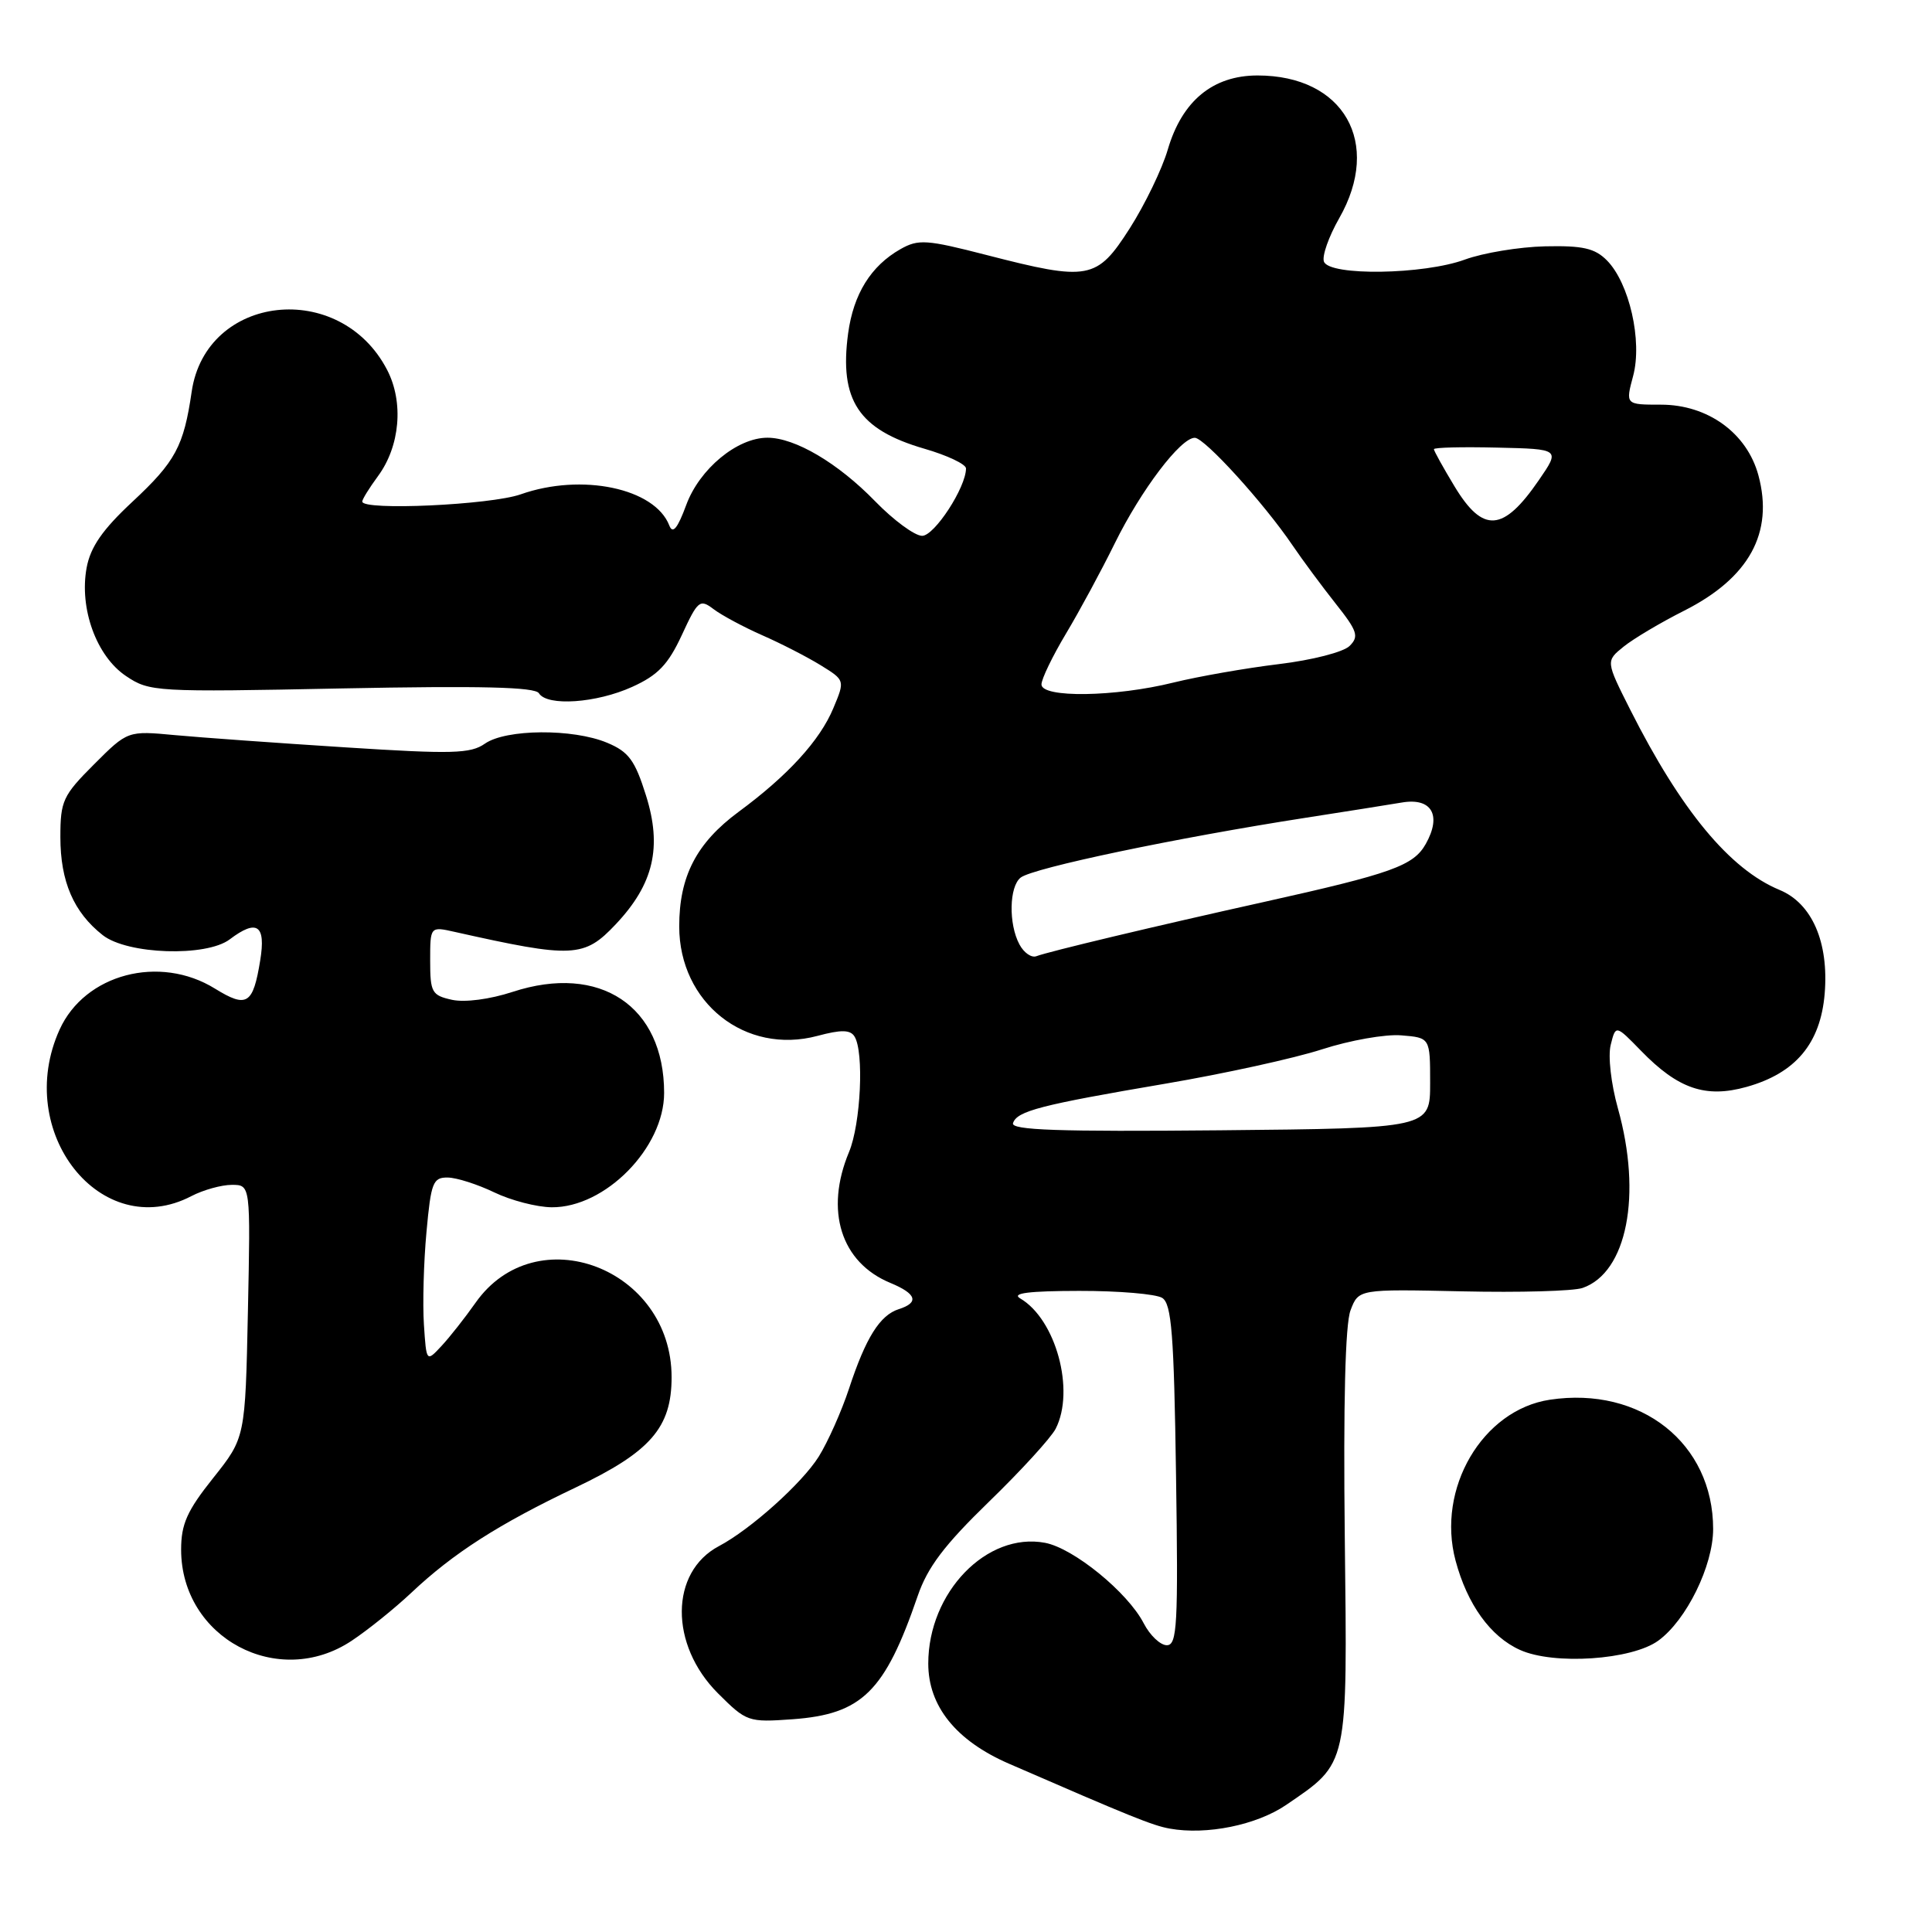 <?xml version="1.0" encoding="UTF-8" standalone="no"?>
<!DOCTYPE svg PUBLIC "-//W3C//DTD SVG 1.1//EN" "http://www.w3.org/Graphics/SVG/1.1/DTD/svg11.dtd" >
<svg xmlns="http://www.w3.org/2000/svg" xmlns:xlink="http://www.w3.org/1999/xlink" version="1.1" viewBox="0 0 256 256">
 <g >
 <path fill="currentColor"
d=" M 170.41 239.17 C 178.72 233.49 178.54 234.30 178.19 203.64 C 177.99 185.96 178.25 175.46 178.95 173.63 C 180.02 170.81 180.02 170.81 193.76 171.11 C 201.32 171.28 208.49 171.08 209.70 170.66 C 215.58 168.62 217.60 158.35 214.38 146.86 C 213.47 143.60 213.05 139.93 213.43 138.44 C 214.09 135.79 214.09 135.79 217.43 139.22 C 222.35 144.29 226.00 145.54 231.43 144.02 C 237.93 142.20 241.23 138.26 241.78 131.66 C 242.34 124.84 240.10 119.70 235.80 117.92 C 229.21 115.19 222.75 107.39 216.02 94.05 C 212.77 87.60 212.77 87.60 215.13 85.69 C 216.43 84.64 220.04 82.49 223.16 80.92 C 231.77 76.57 235.05 70.60 233.00 62.99 C 231.49 57.39 226.30 53.62 220.09 53.62 C 215.38 53.62 215.38 53.62 216.40 49.81 C 217.64 45.17 215.89 37.50 212.92 34.50 C 211.32 32.89 209.73 32.53 204.72 32.64 C 201.30 32.72 196.53 33.51 194.12 34.39 C 188.66 36.40 176.16 36.59 175.43 34.67 C 175.15 33.94 176.06 31.36 177.45 28.92 C 183.16 18.92 178.06 10.00 166.63 10.00 C 160.71 10.00 156.63 13.37 154.74 19.81 C 153.98 22.41 151.70 27.12 149.69 30.27 C 145.33 37.08 144.27 37.28 130.72 33.79 C 122.76 31.74 121.69 31.67 119.32 33.01 C 115.39 35.24 113.09 38.96 112.38 44.18 C 111.19 53.02 113.76 56.92 122.46 59.45 C 125.51 60.33 128.00 61.51 128.00 62.07 C 128.00 64.58 123.82 71.00 122.19 71.00 C 121.21 71.00 118.41 68.94 115.96 66.42 C 111.03 61.35 105.35 58.00 101.69 58.00 C 97.68 58.00 92.69 62.13 90.93 66.91 C 89.78 70.03 89.14 70.80 88.69 69.64 C 86.79 64.69 77.08 62.65 69.00 65.50 C 65.00 66.91 48.00 67.69 48.00 66.46 C 48.00 66.16 48.93 64.66 50.07 63.11 C 53.01 59.14 53.52 53.30 51.30 49.02 C 45.07 36.99 27.30 38.95 25.40 51.89 C 24.34 59.15 23.26 61.16 17.53 66.50 C 13.58 70.18 11.99 72.48 11.48 75.22 C 10.48 80.62 12.78 86.96 16.70 89.58 C 19.81 91.67 20.56 91.72 45.30 91.22 C 63.73 90.86 70.90 91.03 71.41 91.86 C 72.50 93.62 79.03 93.17 83.78 91.01 C 87.18 89.47 88.53 88.06 90.34 84.16 C 92.47 79.55 92.73 79.33 94.56 80.72 C 95.63 81.53 98.52 83.08 100.99 84.17 C 103.46 85.25 106.94 87.04 108.73 88.14 C 111.97 90.14 111.97 90.14 110.43 93.82 C 108.65 98.11 104.39 102.77 97.86 107.58 C 92.29 111.70 90.00 116.11 90.00 122.75 C 90.00 132.87 98.77 139.81 108.32 137.26 C 111.45 136.42 112.66 136.44 113.22 137.33 C 114.51 139.36 114.06 148.91 112.50 152.65 C 109.26 160.41 111.42 167.28 117.97 169.99 C 121.45 171.43 121.83 172.60 119.09 173.47 C 116.59 174.27 114.72 177.25 112.50 184.00 C 111.50 187.03 109.69 191.08 108.48 193.02 C 106.26 196.55 99.45 202.66 95.26 204.87 C 88.76 208.31 88.69 217.93 95.13 224.37 C 98.92 228.15 99.14 228.23 105.02 227.81 C 114.22 227.14 117.24 224.17 121.59 211.50 C 122.90 207.67 125.11 204.75 131.03 199.00 C 135.28 194.88 139.26 190.52 139.88 189.32 C 142.48 184.24 139.91 174.80 135.17 172.04 C 134.00 171.35 136.34 171.06 143.00 171.05 C 148.22 171.04 153.18 171.46 154.00 171.98 C 155.24 172.76 155.56 176.77 155.83 195.46 C 156.13 215.34 155.98 218.00 154.61 218.00 C 153.75 218.00 152.38 216.70 151.55 215.10 C 149.43 210.99 142.25 205.14 138.47 204.43 C 130.75 202.98 123.00 211.00 123.00 220.43 C 123.00 226.07 126.67 230.64 133.67 233.69 C 149.79 240.70 152.74 241.90 155.00 242.30 C 159.89 243.18 166.50 241.83 170.41 239.17 Z  M 46.61 217.40 C 48.75 215.98 52.30 213.12 54.50 211.05 C 60.09 205.78 66.08 201.95 76.30 197.09 C 86.19 192.38 88.99 189.16 88.99 182.50 C 89.00 168.03 71.02 161.21 63.00 172.64 C 61.62 174.60 59.60 177.17 58.50 178.35 C 56.50 180.50 56.50 180.50 56.17 175.50 C 55.99 172.75 56.14 167.24 56.51 163.25 C 57.11 156.67 57.37 156.00 59.34 156.03 C 60.53 156.05 63.30 156.94 65.50 158.00 C 67.70 159.06 71.12 159.95 73.10 159.97 C 80.19 160.03 88.00 152.09 88.00 144.82 C 88.00 133.31 79.50 127.64 67.92 131.43 C 64.90 132.42 61.59 132.85 59.89 132.48 C 57.22 131.89 57.00 131.50 57.00 127.30 C 57.00 122.75 57.00 122.75 60.25 123.48 C 75.92 126.99 77.40 126.92 81.60 122.46 C 86.61 117.15 87.76 112.25 85.59 105.38 C 84.13 100.73 83.30 99.61 80.45 98.42 C 75.92 96.52 67.03 96.59 64.25 98.54 C 62.35 99.87 59.94 99.94 45.78 99.03 C 36.83 98.46 26.67 97.73 23.21 97.41 C 16.92 96.82 16.92 96.82 12.46 101.28 C 8.33 105.41 8.00 106.12 8.00 110.92 C 8.00 116.81 9.76 120.88 13.61 123.91 C 16.88 126.48 27.33 126.82 30.44 124.47 C 34.05 121.74 35.25 122.56 34.48 127.25 C 33.53 133.10 32.72 133.61 28.49 131.00 C 21.14 126.45 11.24 129.06 7.90 136.42 C 1.74 149.99 13.41 164.73 25.36 158.49 C 26.94 157.67 29.35 157.00 30.72 157.00 C 33.20 157.00 33.20 157.00 32.85 173.75 C 32.50 190.50 32.50 190.50 28.25 195.84 C 24.78 200.19 24.00 201.95 24.00 205.34 C 24.01 217.04 36.87 223.90 46.61 217.40 Z  M 219.74 217.39 C 223.46 214.68 227.00 207.47 227.00 202.60 C 227.00 191.25 217.42 183.66 205.37 185.47 C 196.44 186.81 190.31 197.24 192.87 206.79 C 194.42 212.59 197.49 216.86 201.40 218.62 C 205.87 220.65 216.22 219.96 219.74 217.39 Z  M 134.23 148.82 C 134.76 147.21 137.88 146.41 154.50 143.58 C 162.20 142.27 171.51 140.23 175.18 139.04 C 178.86 137.85 183.58 137.01 185.68 137.19 C 189.50 137.50 189.50 137.50 189.50 143.50 C 189.50 149.50 189.50 149.50 161.66 149.77 C 140.21 149.97 133.92 149.75 134.23 148.82 Z  M 135.08 125.14 C 133.62 122.42 133.72 117.46 135.25 116.28 C 136.93 114.99 155.89 111.02 173.00 108.36 C 178.22 107.55 183.96 106.64 185.74 106.34 C 189.70 105.66 191.07 108.01 188.92 111.83 C 187.29 114.72 184.44 115.74 167.50 119.51 C 153.04 122.72 138.93 126.09 137.33 126.70 C 136.68 126.95 135.67 126.25 135.08 125.14 Z  M 138.00 90.69 C 138.00 89.97 139.47 86.93 141.26 83.94 C 143.05 80.95 145.95 75.58 147.71 72.00 C 151.20 64.92 156.45 57.99 158.32 58.01 C 159.62 58.03 167.47 66.66 171.26 72.25 C 172.59 74.21 175.17 77.69 176.98 79.98 C 179.87 83.62 180.10 84.33 178.83 85.59 C 178.03 86.40 173.86 87.47 169.44 88.00 C 165.07 88.53 158.80 89.63 155.50 90.44 C 147.76 92.36 138.00 92.50 138.00 90.69 Z  M 192.74 64.46 C 191.23 61.96 190.00 59.74 190.00 59.52 C 190.00 59.29 193.77 59.20 198.37 59.31 C 206.74 59.50 206.74 59.50 203.90 63.63 C 199.19 70.49 196.51 70.69 192.74 64.46 Z "/>
</g>
</svg>